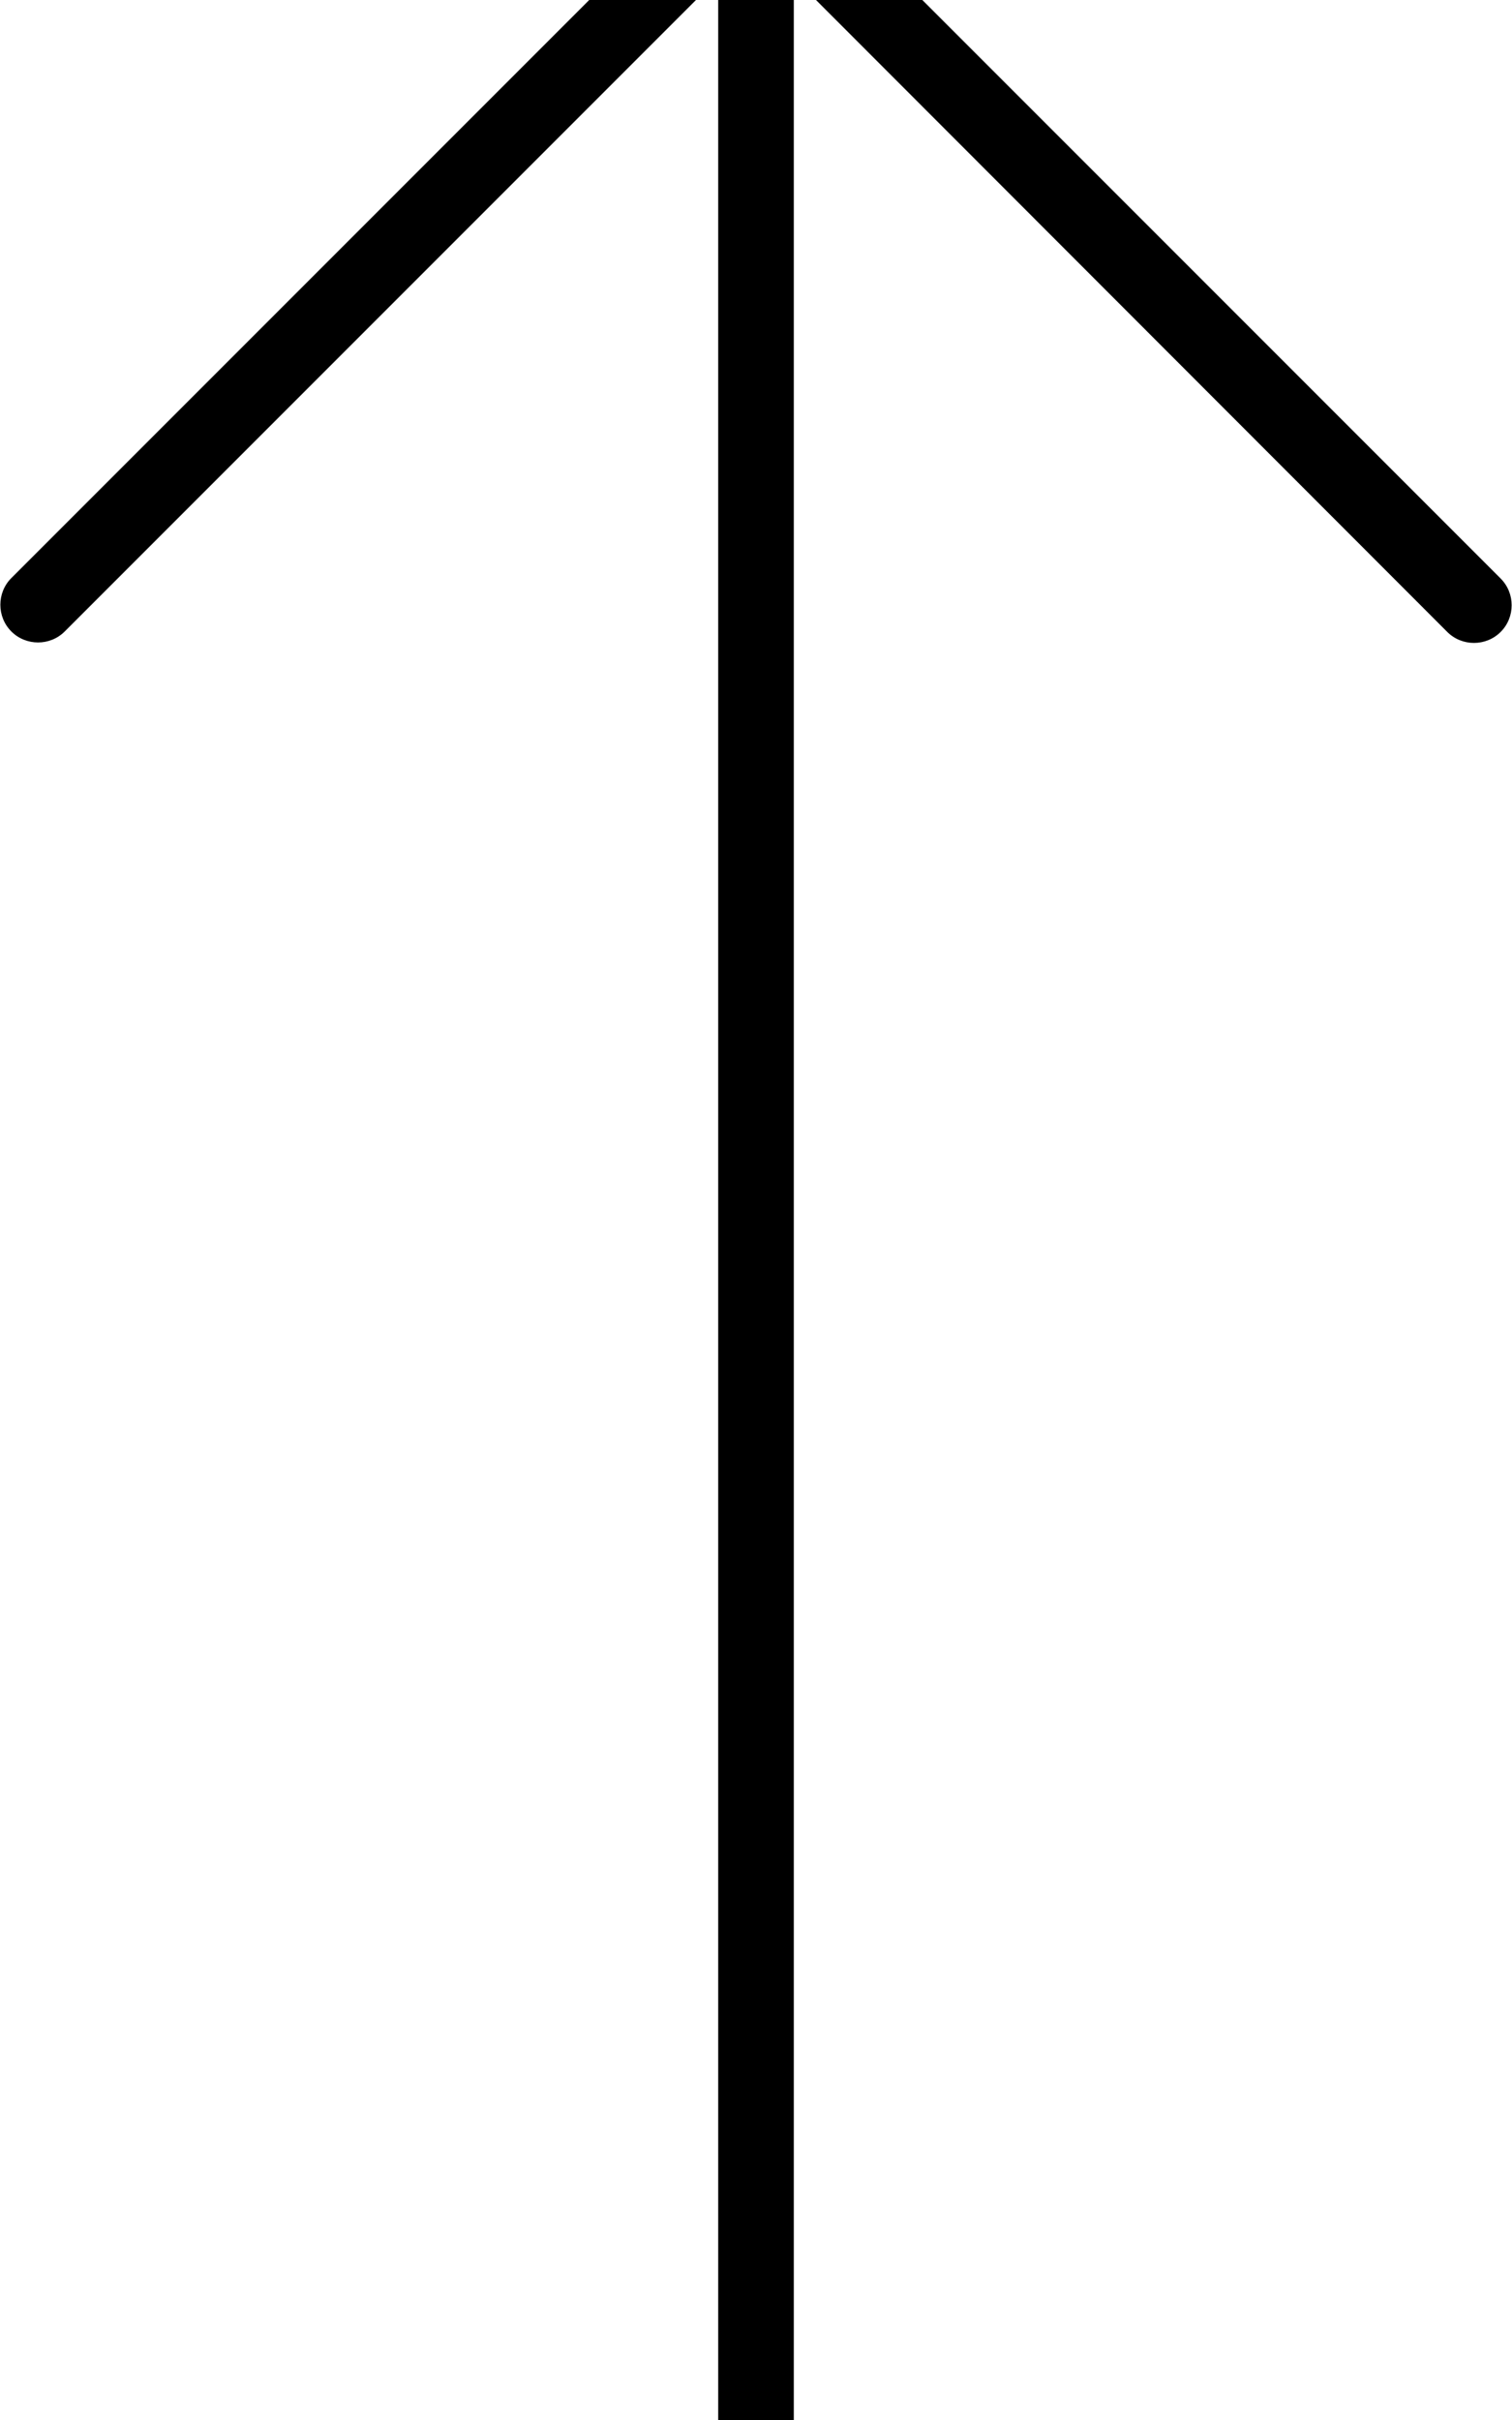<svg xmlns="http://www.w3.org/2000/svg" viewBox="0 0 320 512"><!--! Font Awesome Pro 7.0.1 by @fontawesome - https://fontawesome.com License - https://fontawesome.com/license (Commercial License) Copyright 2025 Fonticons, Inc. --><path opacity=".4" fill="currentColor" d=""/><path fill="currentColor" d="M165.7-29.7c-3.1-3.1-8.2-3.1-11.3 0l-152 152c-3.1 3.1-3.1 8.2 0 11.3s8.2 3.1 11.3 0L152-4.7 152 536c0 4.4 3.6 8 8 8s8-3.6 8-8L168-4.7 306.3 133.7c3.1 3.1 8.2 3.1 11.3 0s3.1-8.2 0-11.3l-152-152z"/></svg>